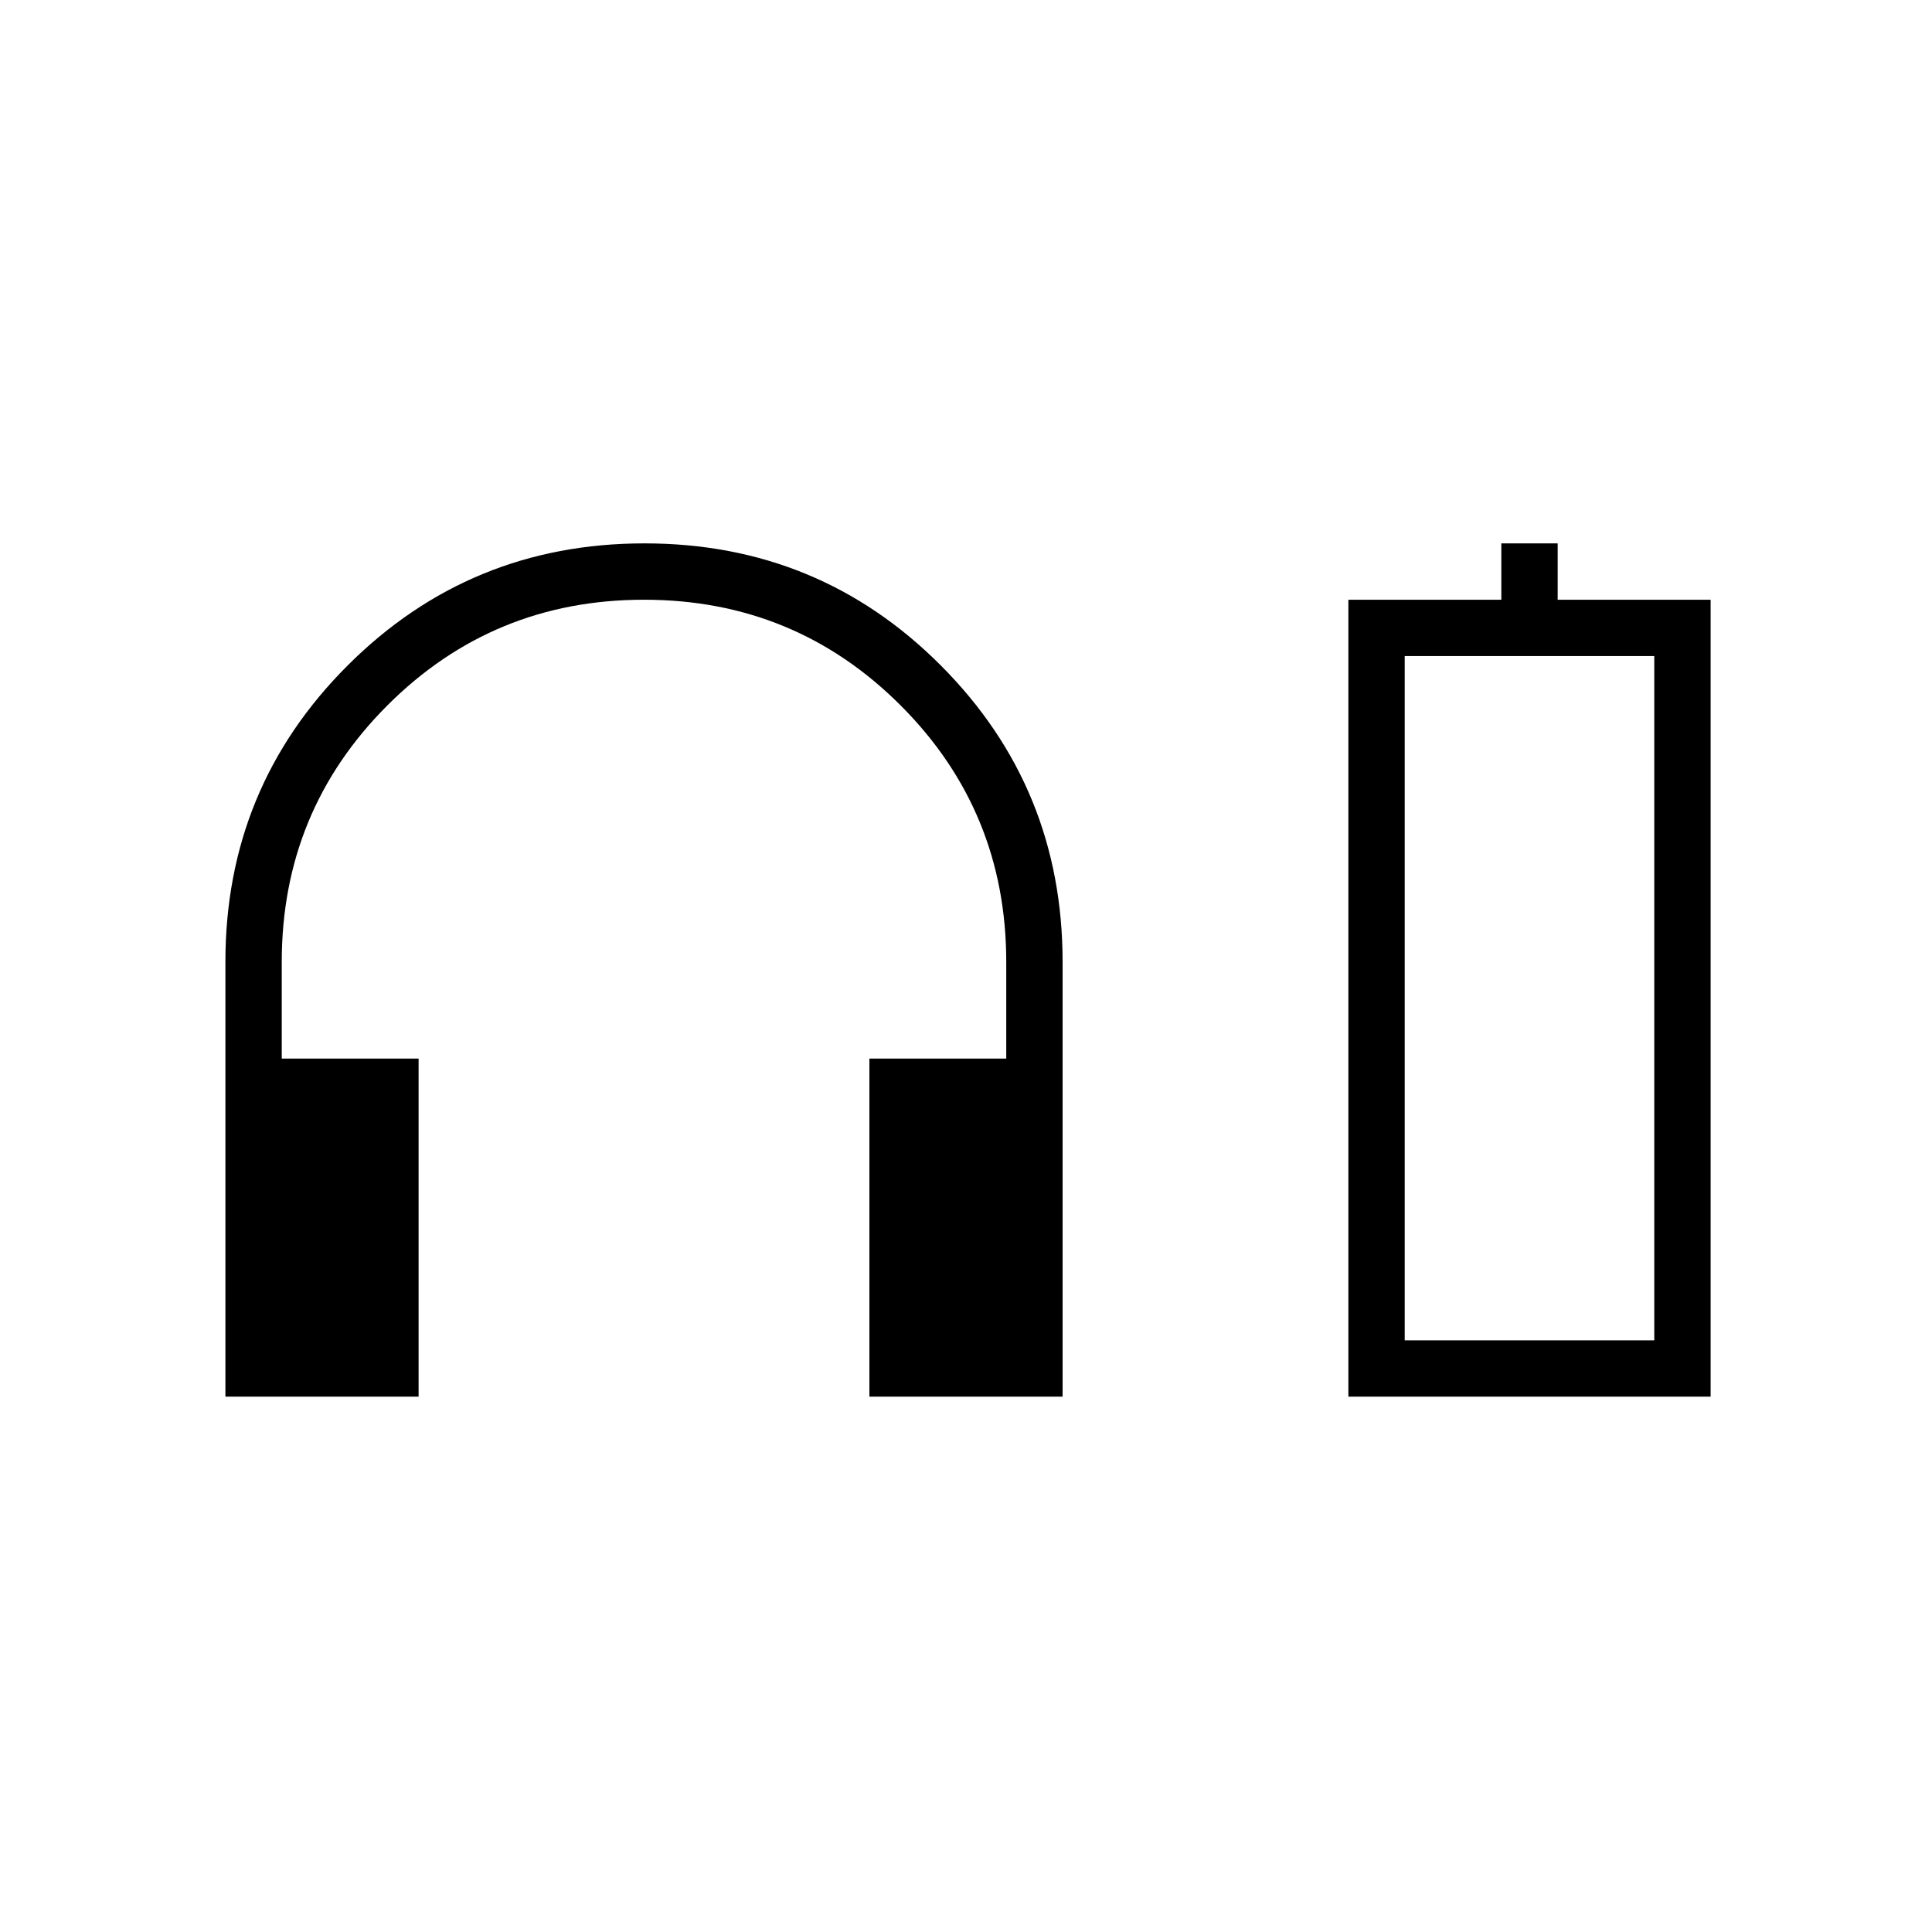 <svg xmlns="http://www.w3.org/2000/svg" height="24" viewBox="0 -960 960 960" width="24"><path d="M208-266h-96v-216q0-86.67 60.74-147.33Q233.47-690 320.24-690q86.76 0 147.26 60.67Q528-568.67 528-482v216h-96v-168h68v-48q0-75-52.5-127.5T320-662q-75 0-127.5 52.5T140-482v48h68v168Zm462 0v-396h76v-28h28v28h76v396H670Zm28-28h124-124Zm0 0h124v-340H698v340Z"/></svg>